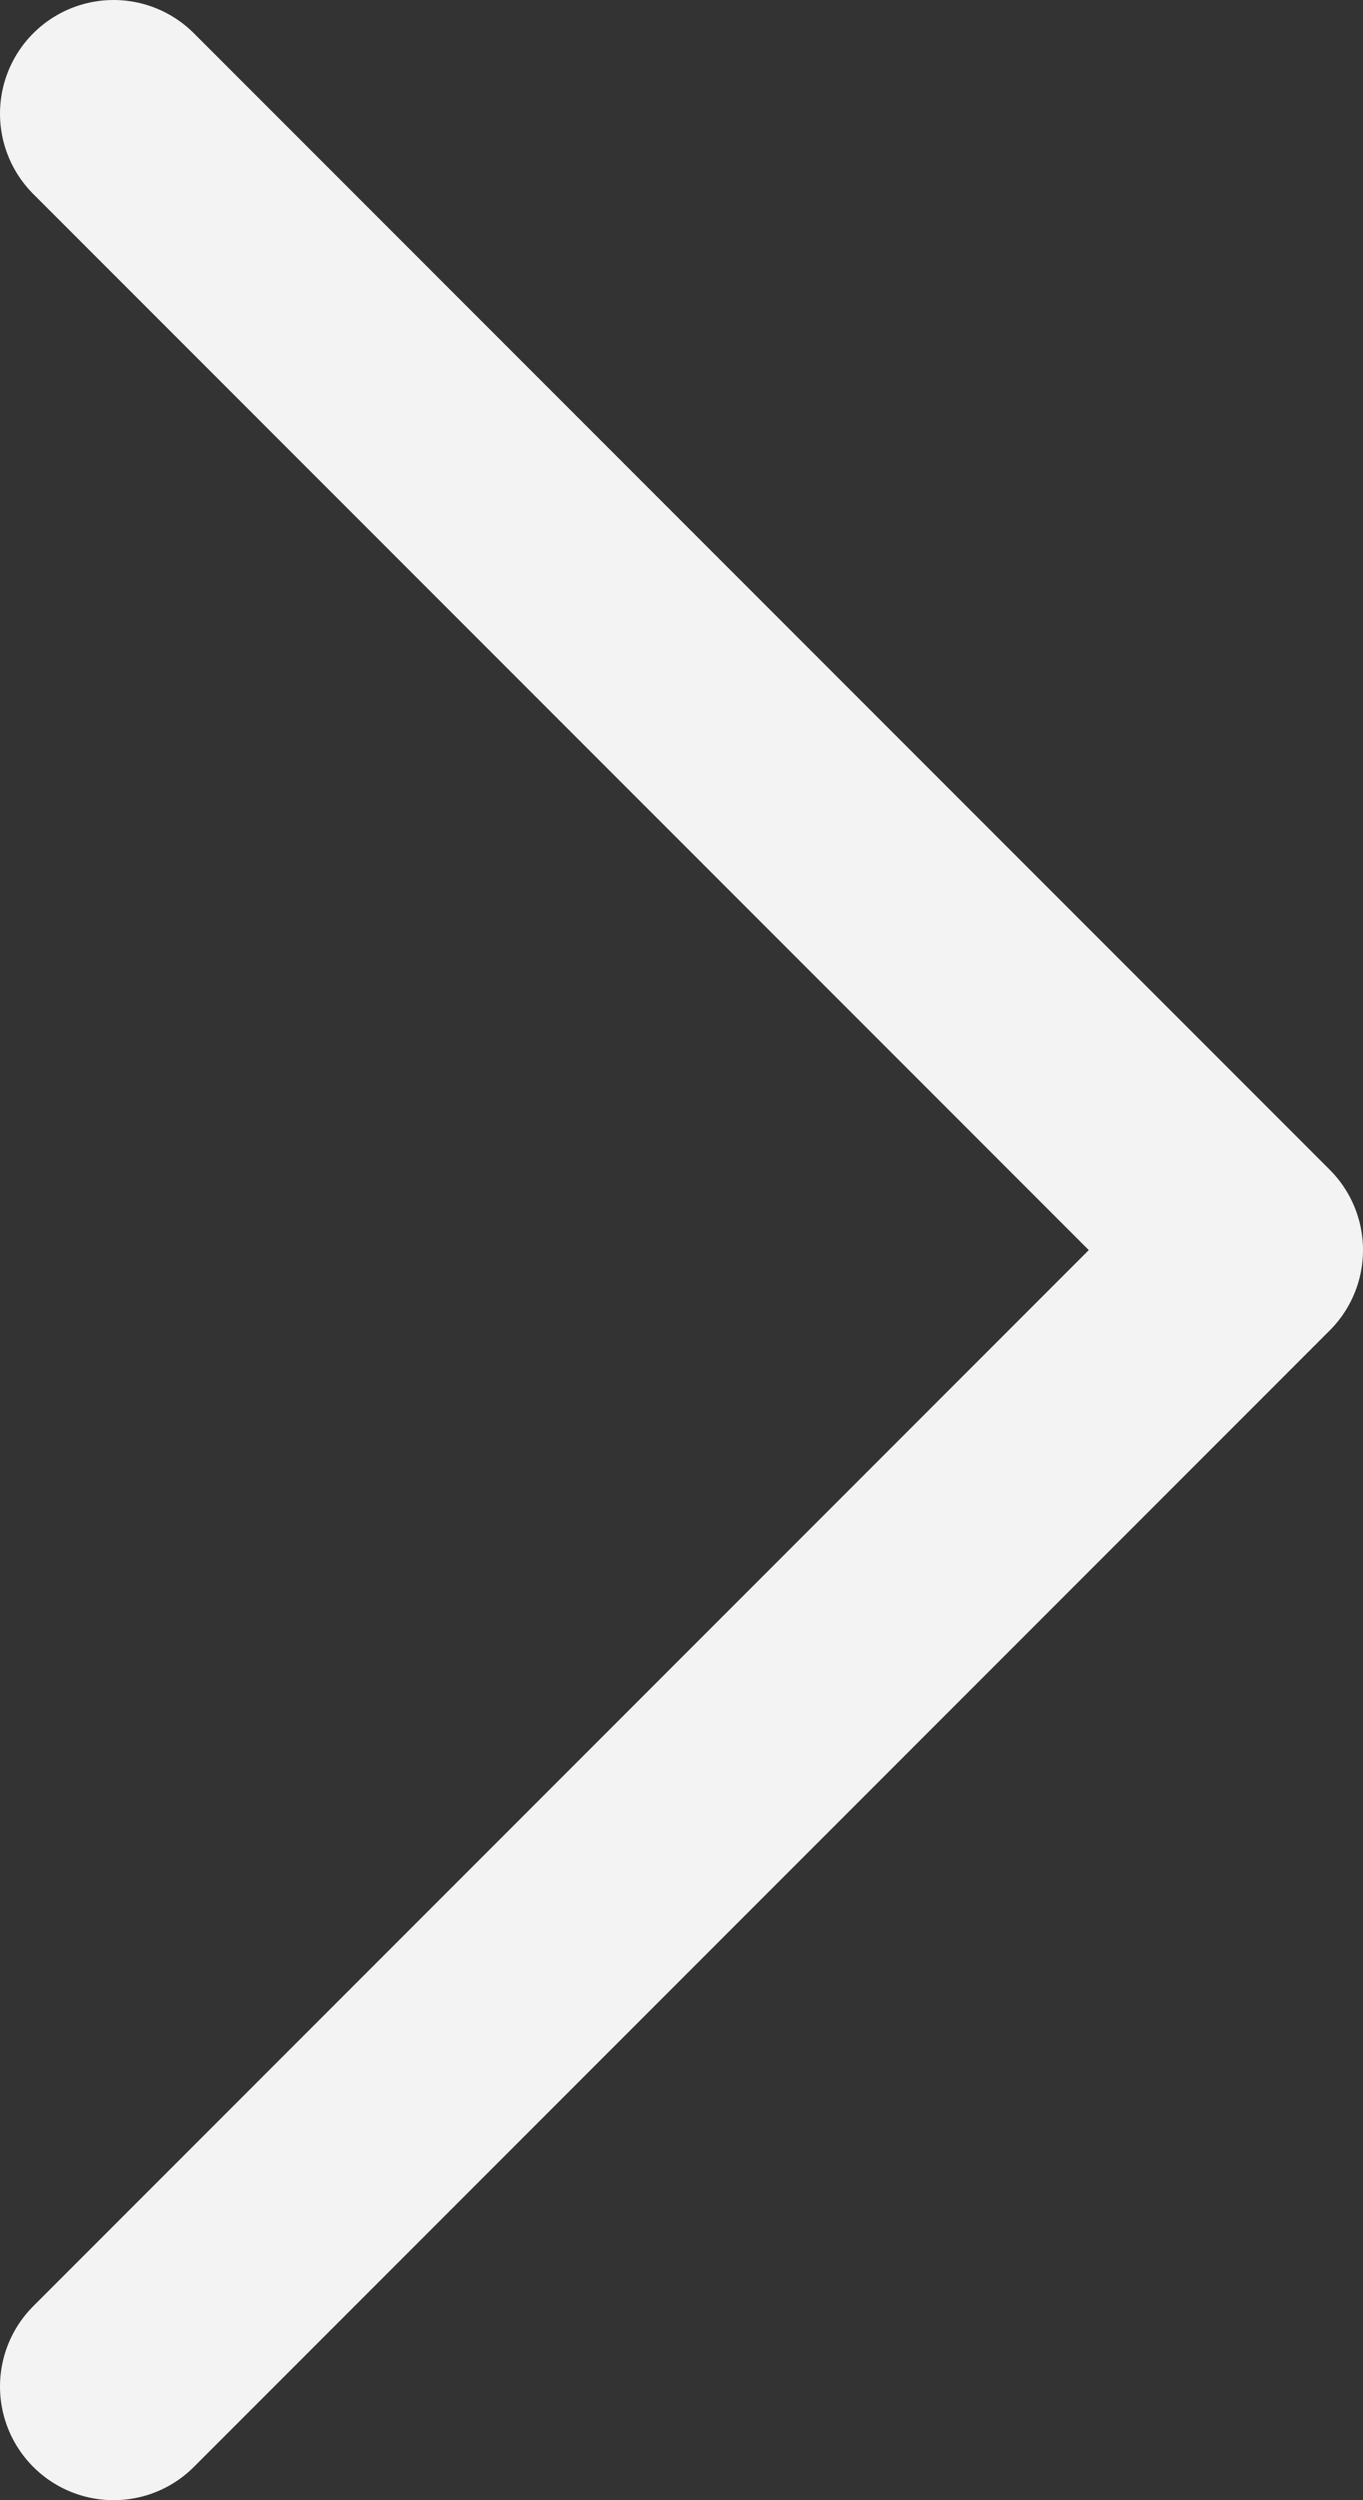 <svg width="36" height="66" viewBox="0 0 36 66" fill="none" xmlns="http://www.w3.org/2000/svg">
<rect x="0" y="0" width="36" height="66" fill="#333333" stroke="none"/>
<path d="M3 63L33 33L3 3" stroke="#F3F3F3" stroke-width="6" stroke-linecap="round" stroke-linejoin="round"/>
</svg>
